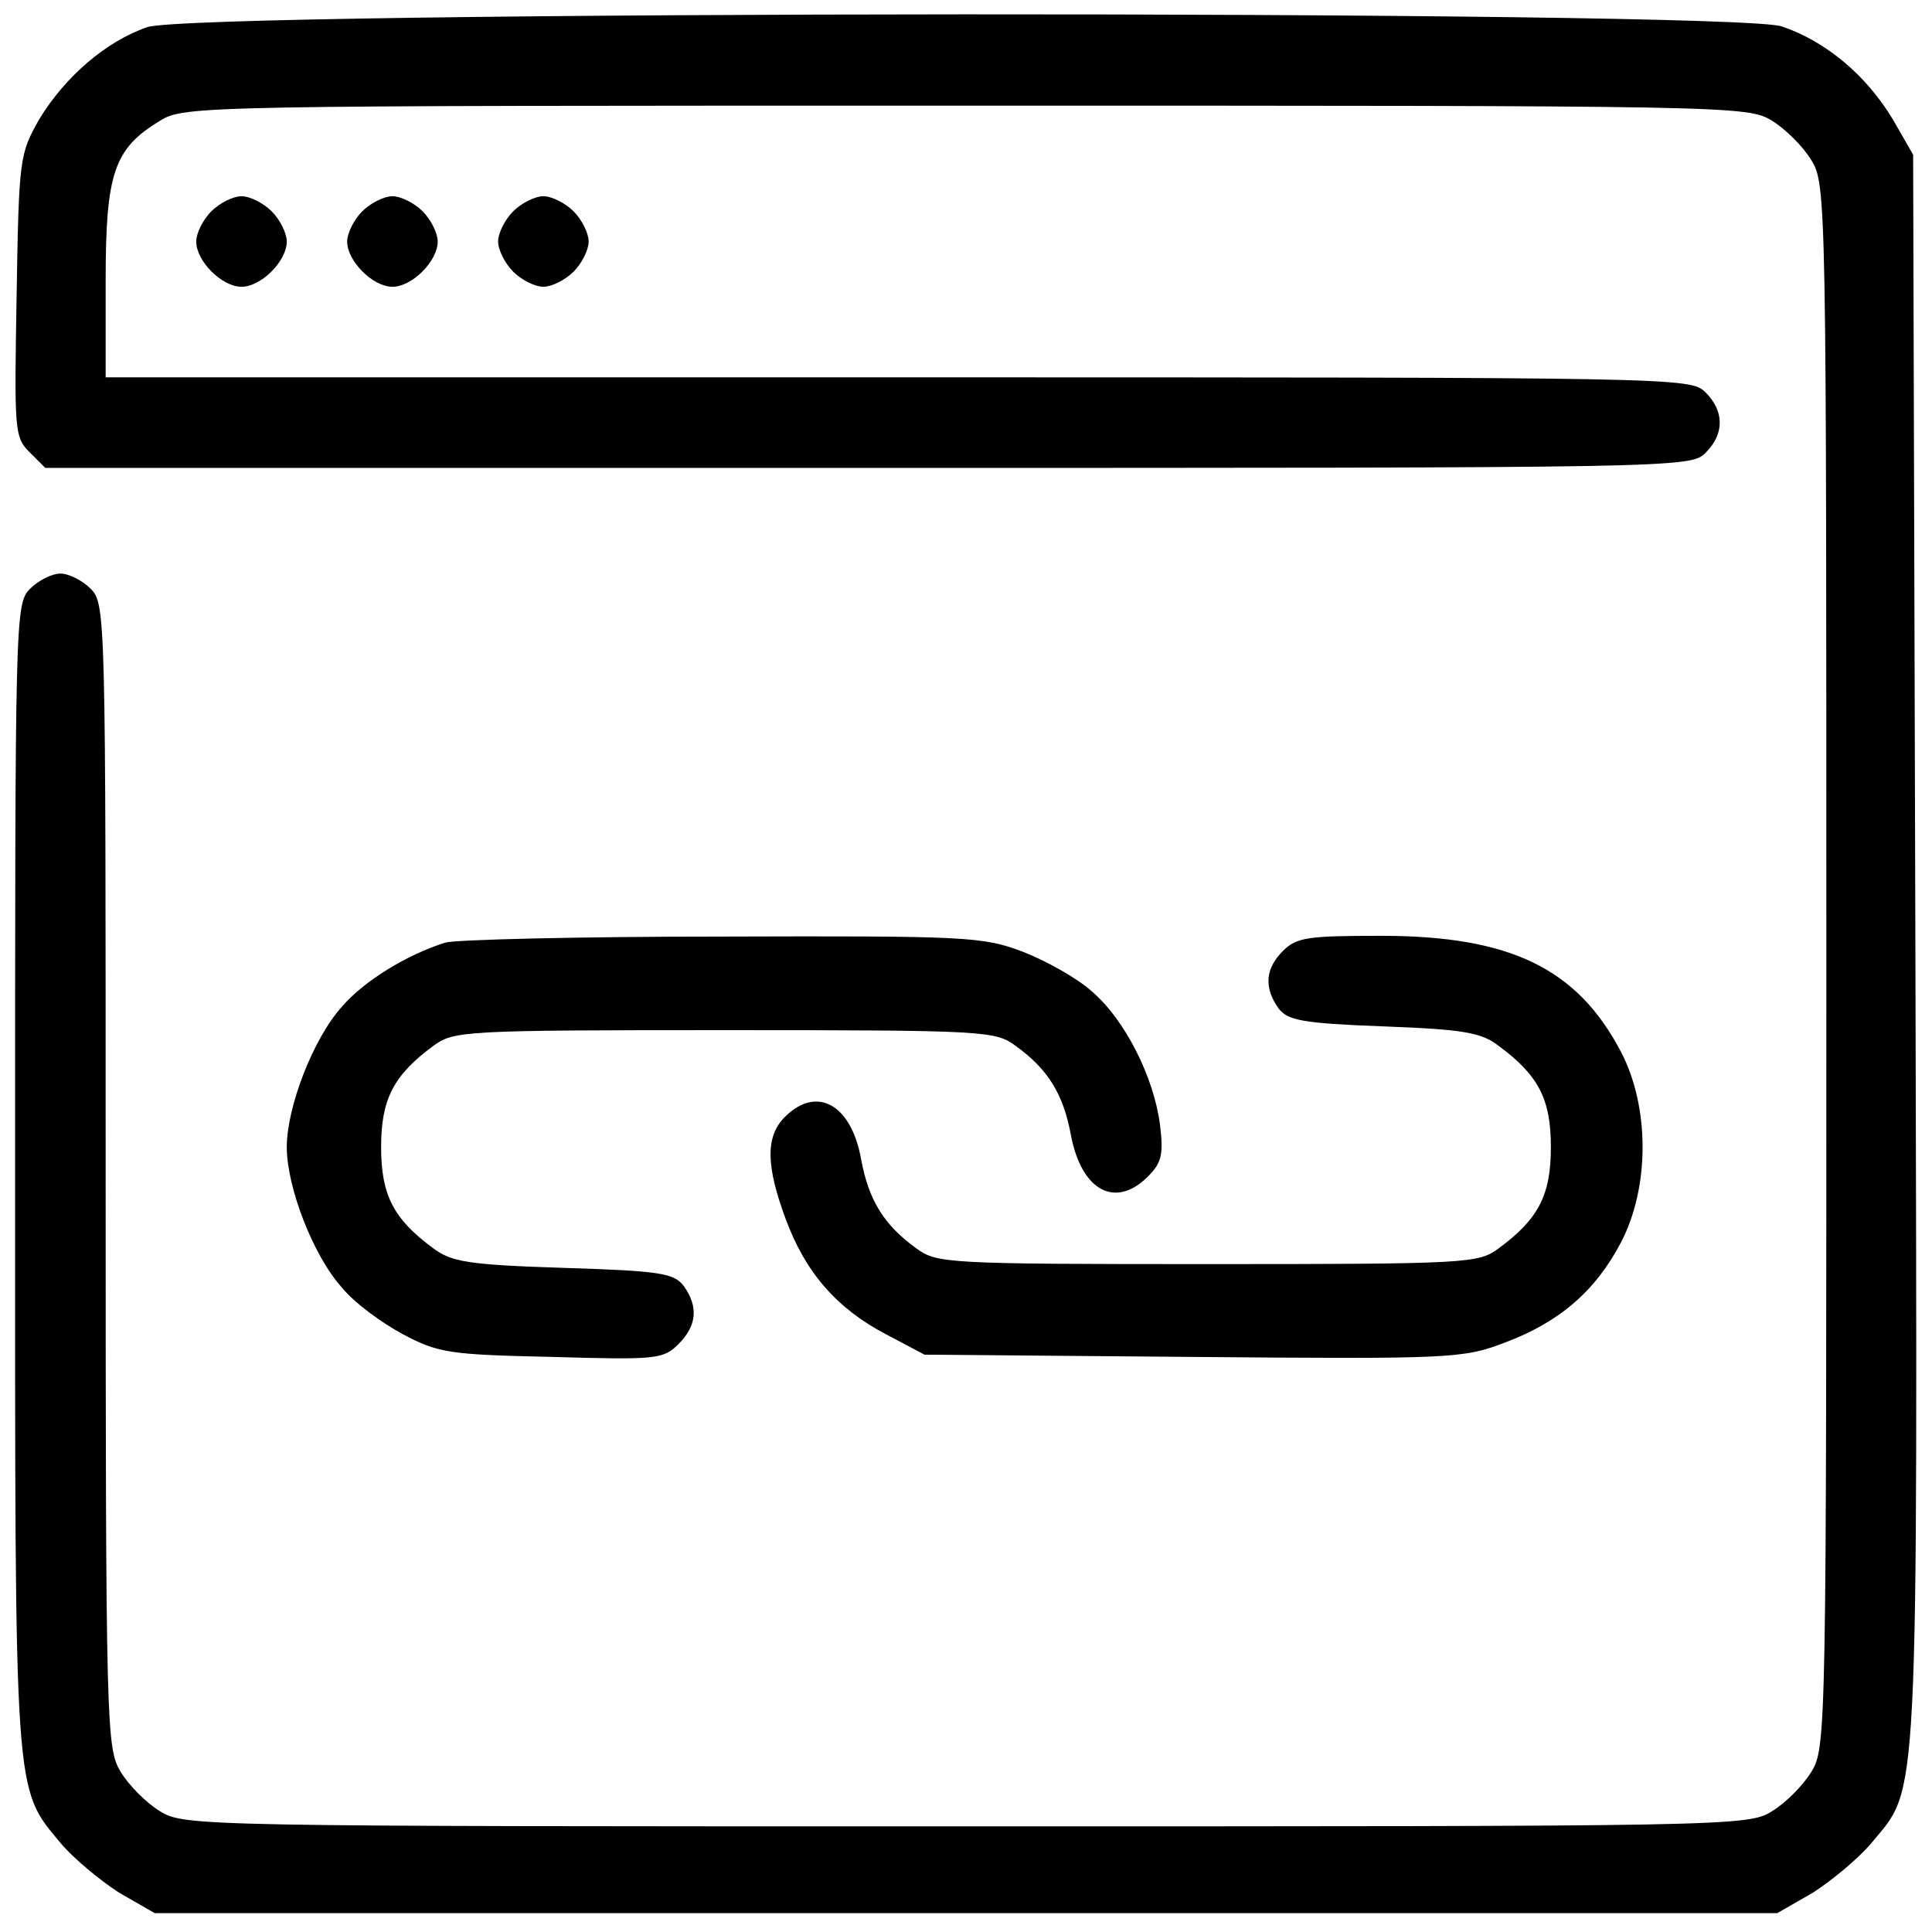 <svg version="1.0" xmlns="http://www.w3.org/2000/svg" width="256pt" height="256pt" viewBox="0 0 256 256" preserveAspectRatio="xMidYMid meet">
    <g transform="translate(0,256) scale(0.1,-0.1)" fill="#000000" stroke="none">
        <path class='body' d="M195 2524 c-55 -19 -109 -66 -143 -122 -26 -46 -27 -51 -30 -234 -3 -178 -3 -187 17 -207 l21 -21 1090 0 c1077 0 1090 0 1110 20 25 25 25 55 0 80 -20 20 -33 20 -1070 20 l-1050 0 0 128 c0 143 11 175 72 212 32 20 53 20 1068 20 1015 0 1036 0 1068 -20 18 -11 41 -34 52 -52 20 -32 20 -53 20 -1068 0 -1015 0 -1036 -20 -1068 -11 -18 -34 -41 -52 -52 -32 -20 -53 -20 -1068 -20 -1015 0 -1036 0 -1068 20 -18 11 -41 34 -52 52 -19 32 -20 52 -20 791 0 744 0 757 -20 777 -11 11 -29 20 -40 20 -11 0 -29 -9 -40 -20 -20 -20 -20 -33 -20 -778 0 -834 -2 -809 61 -885 17 -20 52 -49 77 -65 l47 -27 1075 0 1075 0 47 27 c25 16 60 45 77 65 64 78 62 23 59 1184 l-3 1054 -27 47 c-35 58 -88 103 -147 123 -65 22 -2104 21 -2166 -1z"/>
        <path class='dot dot_left' d="M280 2280 c-11 -11 -20 -29 -20 -40 0 -26 34 -60 60 -60 26 0 60 34 60 60 0 11 -9 29 -20 40 -11 11 -29 20 -40 20 -11 0 -29 -9 -40 -20z"/>
        <path class='dot dot_middle' d="M480 2280 c-11 -11 -20 -29 -20 -40 0 -26 34 -60 60 -60 26 0 60 34 60 60 0 11 -9 29 -20 40 -11 11 -29 20 -40 20 -11 0 -29 -9 -40 -20z"/>
        <path class='dot dot_right' d="M680 2280 c-11 -11 -20 -29 -20 -40 0 -11 9 -29 20 -40 11 -11 29 -20 40 -20 11 0 29 9 40 20 11 11 20 29 20 40 0 11 -9 29 -20 40 -11 11 -29 20 -40 20 -11 0 -29 -9 -40 -20z"/>
        <path class='link link_left' d="M590 1311 c-51 -16 -108 -51 -137 -85 -38 -42 -73 -133 -73 -186 0 -53 35 -144 73 -186 16 -20 53 -47 81 -62 47 -25 62 -27 198 -30 138 -4 147 -3 167 17 24 24 27 49 7 77 -13 17 -31 20 -159 24 -127 4 -149 8 -173 26 -53 39 -69 71 -69 134 0 63 16 95 69 134 27 20 39 21 386 21 347 0 359 -1 386 -21 43 -31 63 -64 73 -118 14 -74 59 -98 102 -55 18 18 21 29 16 69 -8 62 -46 139 -91 177 -19 17 -60 40 -91 52 -53 20 -74 21 -398 20 -188 0 -353 -4 -367 -8z"/>
        <path class='link link_right' d="M1700 1300 c-24 -24 -25 -49 -6 -76 12 -16 31 -20 139 -24 106 -4 130 -8 153 -26 53 -39 69 -71 69 -134 0 -63 -16 -95 -69 -134 -27 -20 -39 -21 -386 -21 -347 0 -359 1 -386 21 -43 31 -63 64 -73 118 -13 73 -59 98 -101 56 -26 -26 -25 -65 1 -135 26 -71 68 -119 133 -153 l51 -27 356 -3 c343 -3 358 -2 413 19 72 27 120 68 154 133 38 73 38 179 0 252 -58 111 -147 154 -318 154 -97 0 -112 -2 -130 -20z"/>
    </g>
</svg>